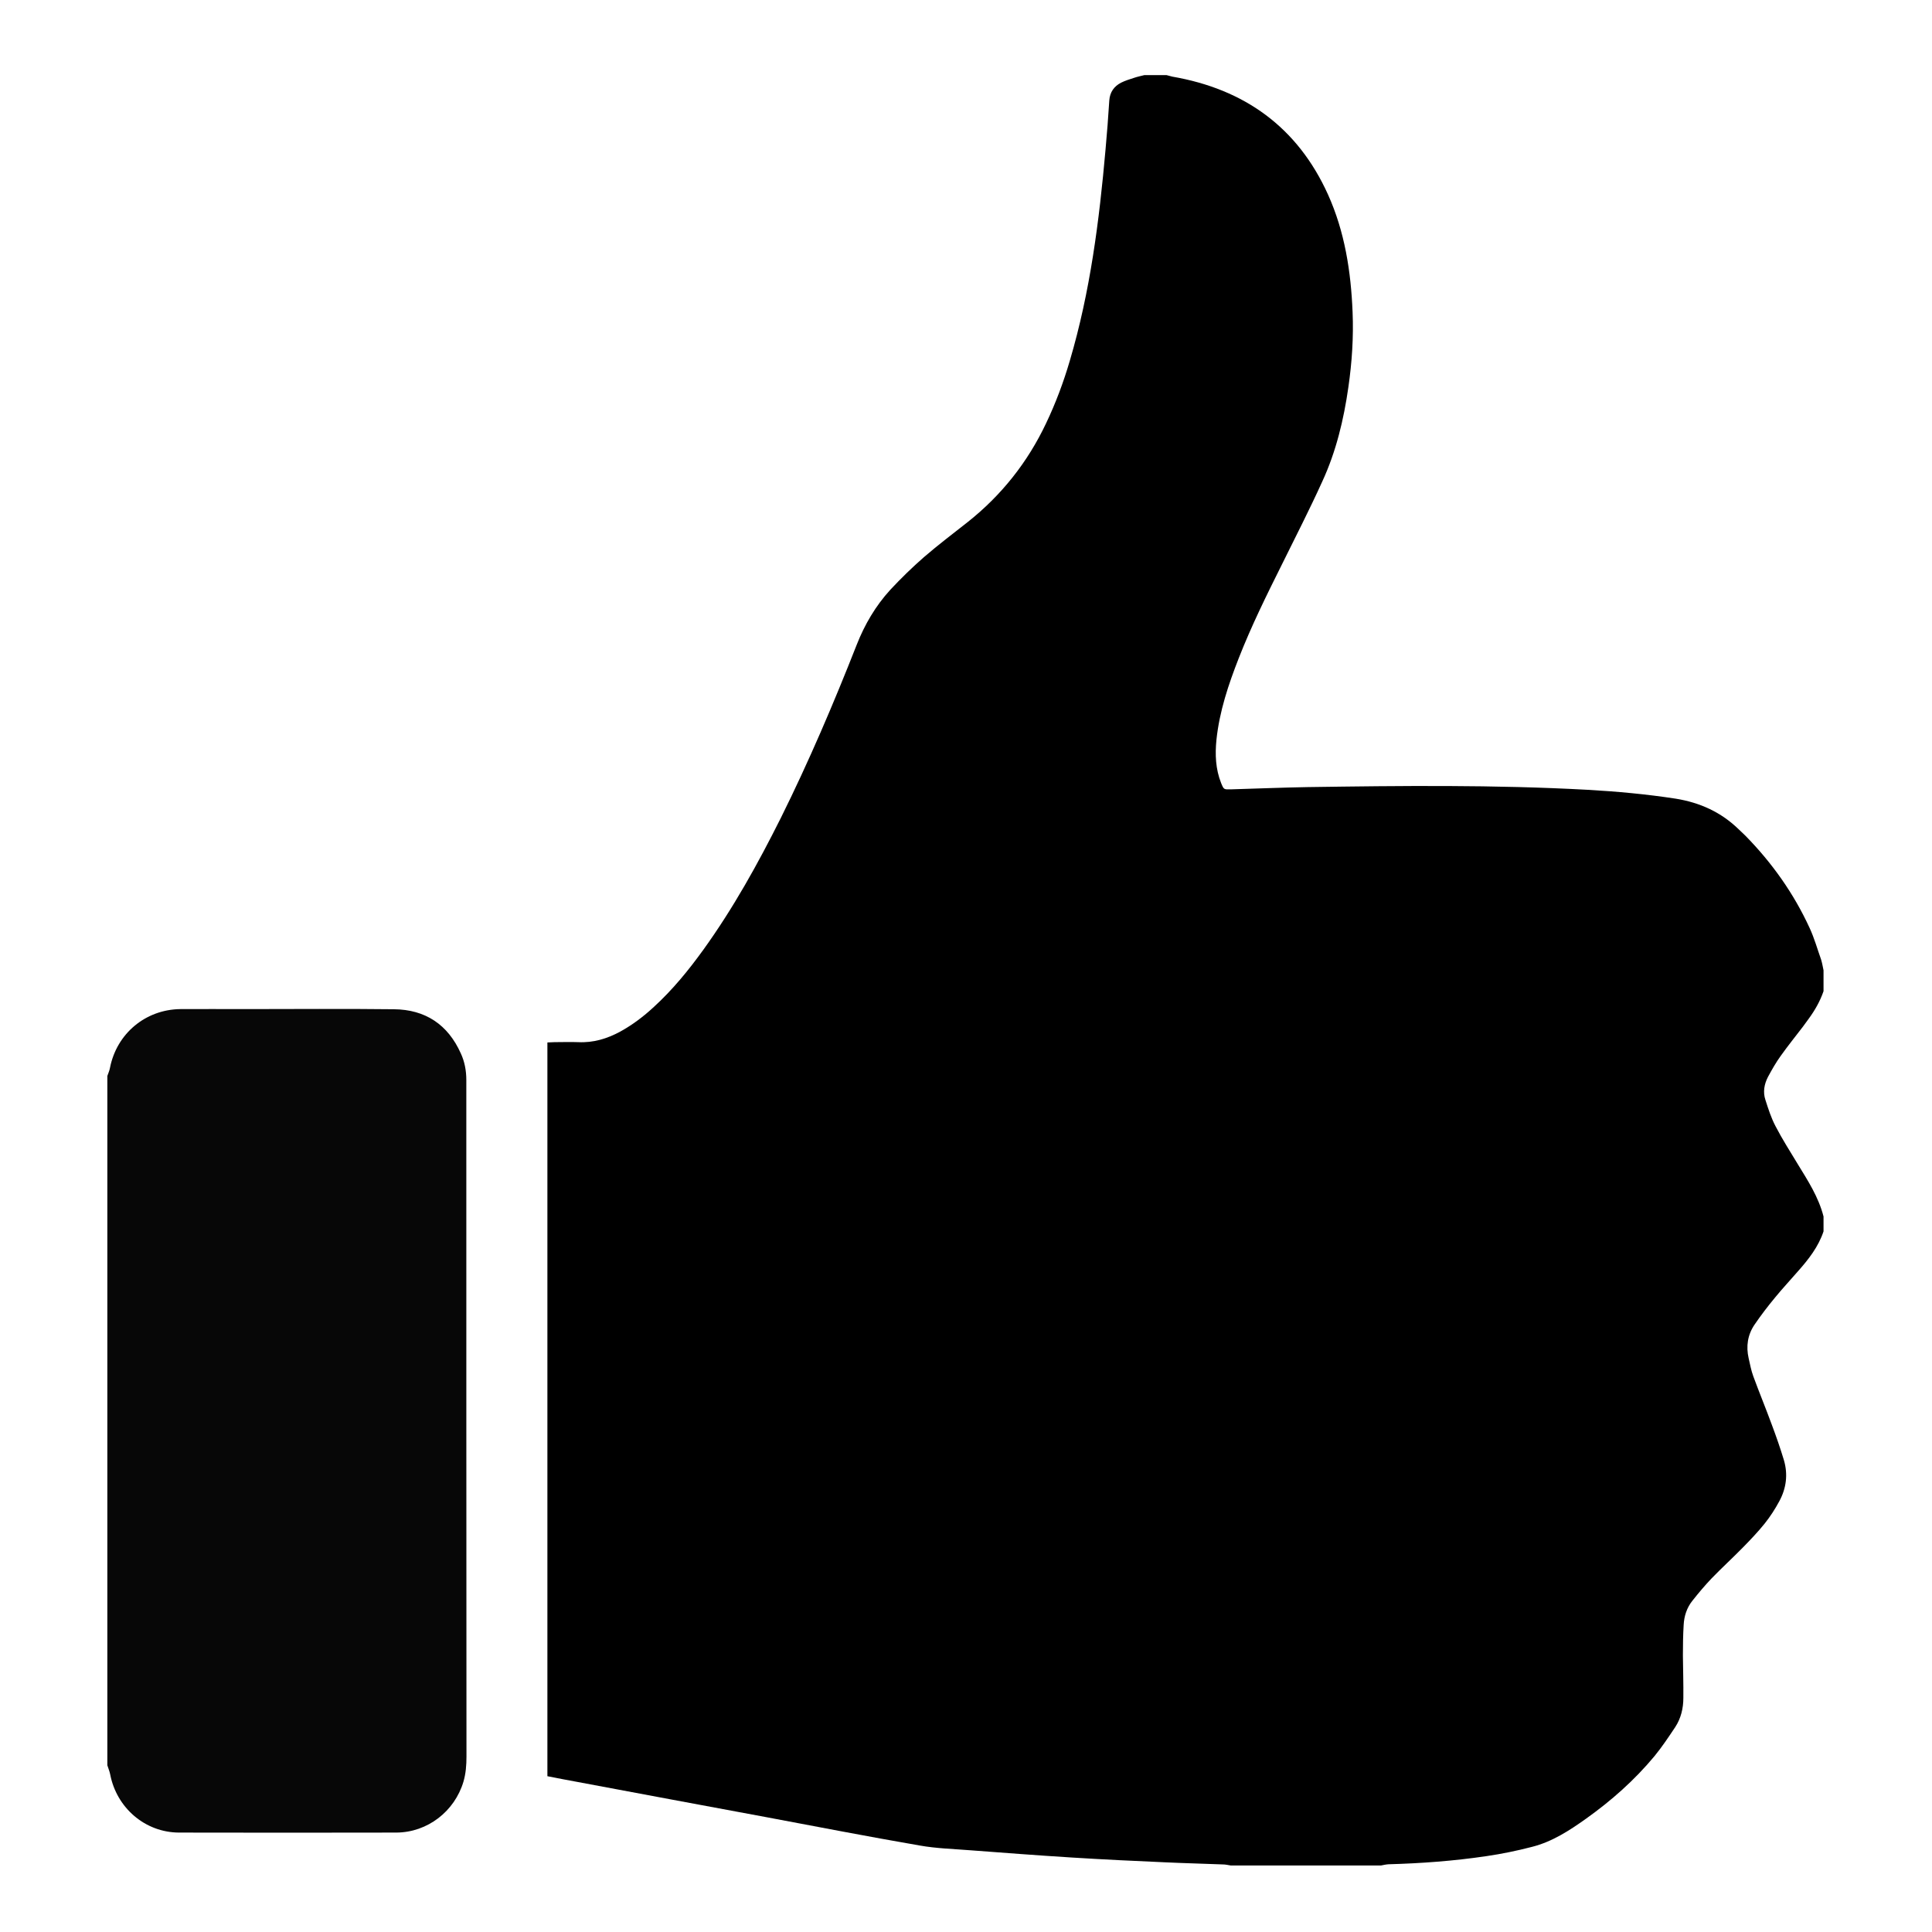 <?xml version="1.0" encoding="UTF-8" standalone="no"?>
<svg width="180px" height="180px" viewBox="0 0 180 180" version="1.1" xmlns="http://www.w3.org/2000/svg" xmlns:xlink="http://www.w3.org/1999/xlink">
    <!-- Generator: Sketch 3.6 (26304) - http://www.bohemiancoding.com/sketch -->
    <title>like</title>
    <desc>Created with Sketch.</desc>
    <defs></defs>
    <g id="iconos" stroke="none" stroke-width="1" fill="none" fill-rule="evenodd">
        <g id="like">
            <path d="M106.609,7 L108.692,7 C108.86,7.042 109.042,7.098 109.224,7.14 C115.935,8.302 120.885,11.845 123.724,18.118 C125.29,21.591 125.863,25.288 126.017,29.069 C126.115,31.407 125.961,33.746 125.625,36.07 C125.192,39.109 124.479,42.077 123.192,44.864 C122.018,47.454 120.717,49.989 119.459,52.537 C118.019,55.422 116.592,58.307 115.418,61.303 C114.453,63.768 113.614,66.26 113.334,68.921 C113.195,70.293 113.251,71.651 113.768,72.954 C114.02,73.57 114.02,73.556 114.677,73.542 C117.068,73.472 119.445,73.374 121.822,73.332 C130.519,73.206 139.216,73.108 147.913,73.584 C150.654,73.738 153.395,73.99 156.121,74.41 C158.386,74.774 160.358,75.67 162.008,77.281 C162.204,77.477 162.413,77.659 162.609,77.855 C165.098,80.389 167.125,83.246 168.608,86.48 C169.041,87.419 169.321,88.427 169.67,89.407 C169.768,89.729 169.824,90.065 169.894,90.401 L169.894,92.348 C169.572,93.286 169.083,94.14 168.496,94.938 C168.314,95.176 168.146,95.428 167.964,95.666 C167.279,96.563 166.566,97.445 165.909,98.369 C165.462,98.985 165.084,99.657 164.72,100.329 C164.371,101.001 164.231,101.744 164.483,102.486 C164.748,103.312 165.014,104.152 165.42,104.922 C166.049,106.14 166.79,107.289 167.489,108.451 C168.44,110.005 169.433,111.532 169.894,113.338 L169.894,114.724 C169.419,116.153 168.51,117.315 167.531,118.421 C166.818,119.247 166.077,120.031 165.392,120.872 C164.706,121.698 164.063,122.538 163.462,123.42 C162.819,124.372 162.665,125.436 162.917,126.543 C163.043,127.103 163.154,127.691 163.35,128.223 C163.909,129.749 164.525,131.234 165.084,132.76 C165.49,133.838 165.867,134.93 166.203,136.037 C166.594,137.367 166.426,138.669 165.769,139.873 C165.378,140.602 164.916,141.316 164.399,141.96 C163.77,142.744 163.057,143.486 162.343,144.214 C161.407,145.167 160.414,146.077 159.477,147.043 C158.848,147.701 158.247,148.415 157.673,149.143 C157.156,149.788 156.904,150.572 156.862,151.398 C156.806,152.336 156.792,153.288 156.792,154.24 C156.806,155.557 156.848,156.873 156.834,158.189 C156.834,159.155 156.611,160.094 156.079,160.906 C155.464,161.83 154.849,162.754 154.15,163.608 C152.29,165.849 150.123,167.767 147.76,169.448 C146.208,170.554 144.614,171.59 142.74,172.066 C141.342,172.43 139.915,172.724 138.475,172.934 C135.455,173.382 132.407,173.606 129.358,173.69 C129.121,173.704 128.897,173.76 128.673,173.802 L114.663,173.802 C114.411,173.76 114.159,173.704 113.908,173.704 C112.132,173.634 110.356,173.592 108.566,173.508 C105.658,173.382 102.75,173.242 99.841,173.06 C96.709,172.864 93.577,172.626 90.431,172.388 C88.851,172.262 87.243,172.22 85.677,171.94 C80.895,171.114 76.127,170.19 71.359,169.294 C65.472,168.201 59.599,167.109 53.713,166.003 C52.804,165.835 51.895,165.667 51,165.485 L51,97.123 C51.238,97.123 51.447,97.095 51.657,97.095 C52.384,97.095 53.125,97.067 53.866,97.095 C55.279,97.165 56.565,96.773 57.782,96.114 C58.928,95.484 59.963,94.7 60.914,93.818 C62.661,92.222 64.158,90.387 65.542,88.469 C68.324,84.604 70.618,80.459 72.743,76.216 C75.358,70.951 77.665,65.546 79.818,60.071 C80.559,58.181 81.58,56.444 82.95,54.946 C83.943,53.882 84.992,52.859 86.082,51.907 C87.397,50.773 88.781,49.723 90.151,48.645 C93.297,46.152 95.744,43.071 97.464,39.431 C98.359,37.554 99.086,35.608 99.673,33.605 C101.575,27.178 102.414,20.569 103.001,13.917 C103.141,12.405 103.253,10.879 103.351,9.352 C103.407,8.582 103.798,8.036 104.455,7.7 C104.819,7.518 105.225,7.392 105.616,7.266 C105.938,7.154 106.273,7.084 106.609,7" id="Fill-1" fill="#000000"></path>
            <path d="M10,100.246 C10.084,99.994 10.21,99.728 10.252,99.462 C10.881,96.298 13.552,94.057 16.796,94.015 C18.781,94.001 20.781,94.015 22.766,94.015 C27.408,94.015 32.065,93.973 36.707,94.029 C39.629,94.057 41.727,95.457 42.929,98.132 C43.293,98.916 43.446,99.756 43.446,100.624 L43.446,103.537 C43.446,123.575 43.446,143.613 43.46,163.652 C43.46,164.45 43.404,165.22 43.181,165.99 C42.356,168.763 39.825,170.723 36.93,170.737 C30.177,170.751 23.423,170.751 16.67,170.737 C13.524,170.723 10.867,168.441 10.266,165.318 C10.21,165.024 10.084,164.744 10,164.464 L10,100.246" id="Fill-4" fill="#070707"></path>
        </g>
    </g>
</svg>